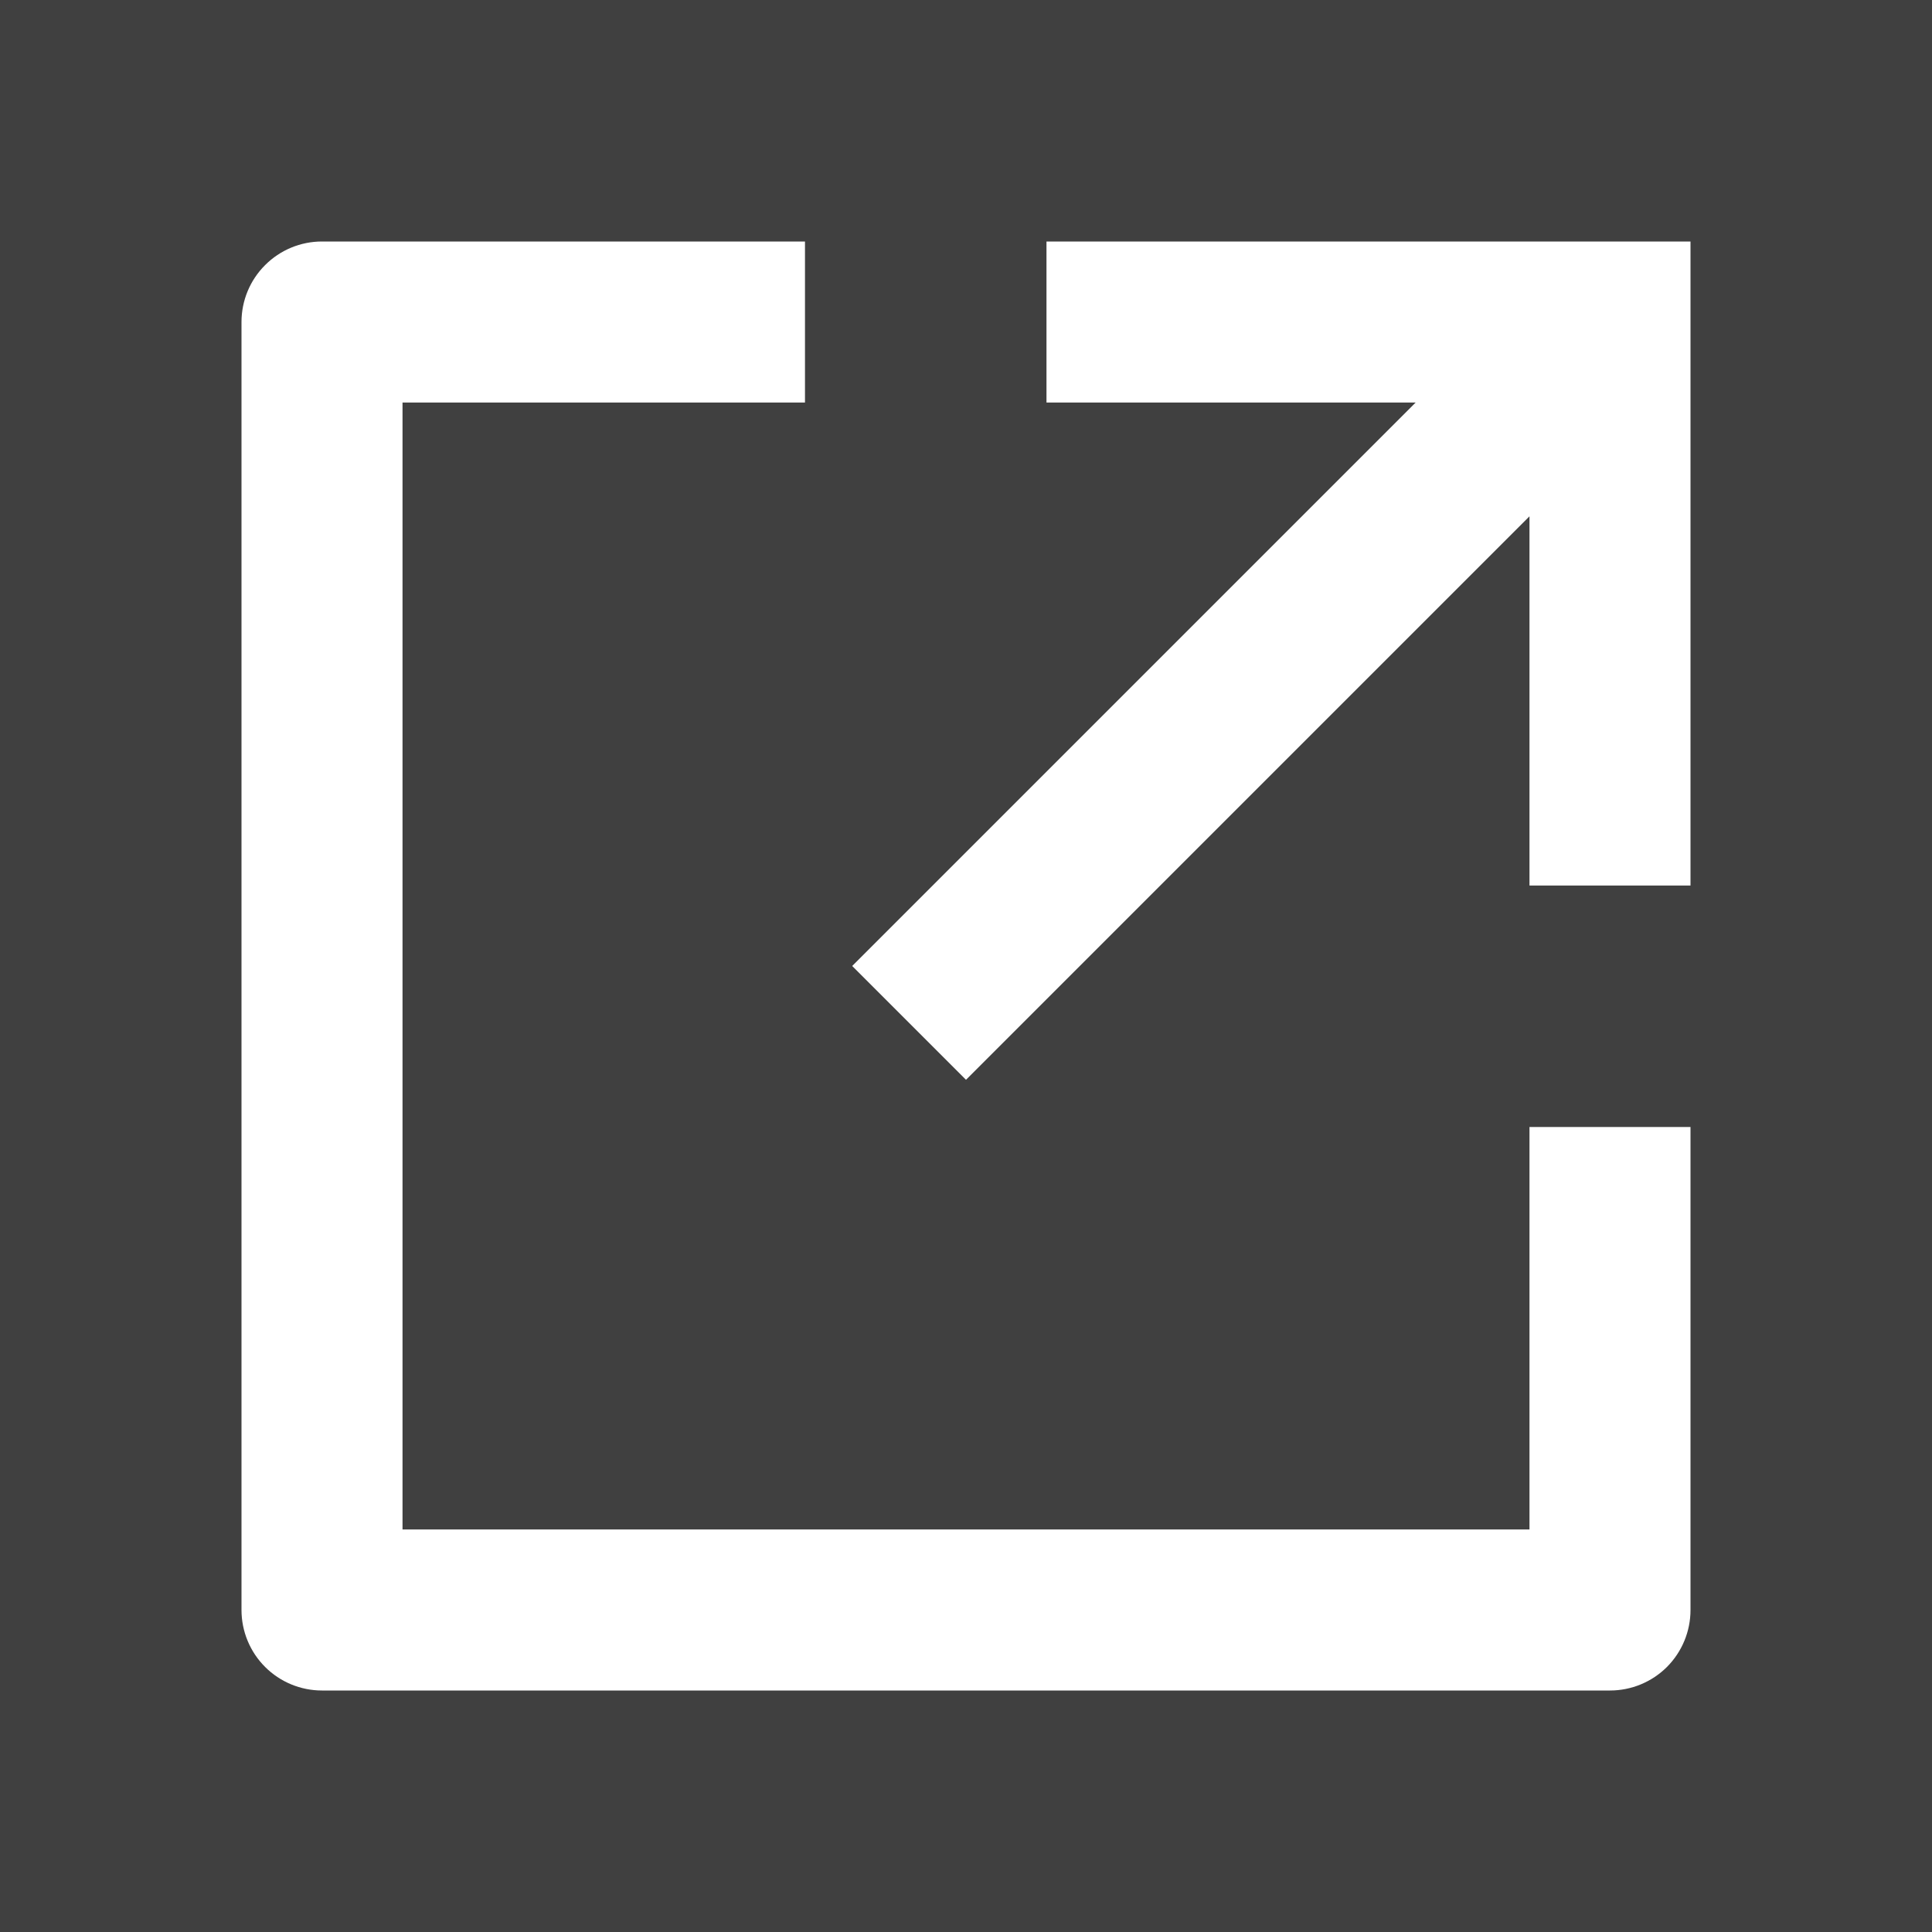 <svg width="32" height="32" viewBox="0 0 32 32" fill="none" xmlns="http://www.w3.org/2000/svg">
<rect x="0" y="0" width="32" height="32" fill="#808080" stroke="none"/>
<g clip-path="url(#clip0_763_18263)">
<path d="M0 0H32V32H0V0Z" fill="currentColor" fill-opacity="0.5"/>
<path d="M13.333 4V6.667H6.667V25.333H25.333V18.667H28V26.667C28 27.02 27.86 27.359 27.61 27.61C27.359 27.86 27.02 28 26.667 28H5.333C4.98 28 4.641 27.86 4.391 27.61C4.14 27.359 4 27.02 4 26.667V5.333C4 4.98 4.14 4.641 4.391 4.391C4.641 4.14 4.98 4 5.333 4H13.333ZM23.448 6.667H17.333V4H28V14.667H25.333V8.552L16 17.885L14.115 16L23.448 6.667Z" fill="white"/>
</g>
<defs>
<clipPath id="clip0_763_18263">
<rect width="32" height="32" fill="white"/>
</clipPath>
</defs>
</svg>
